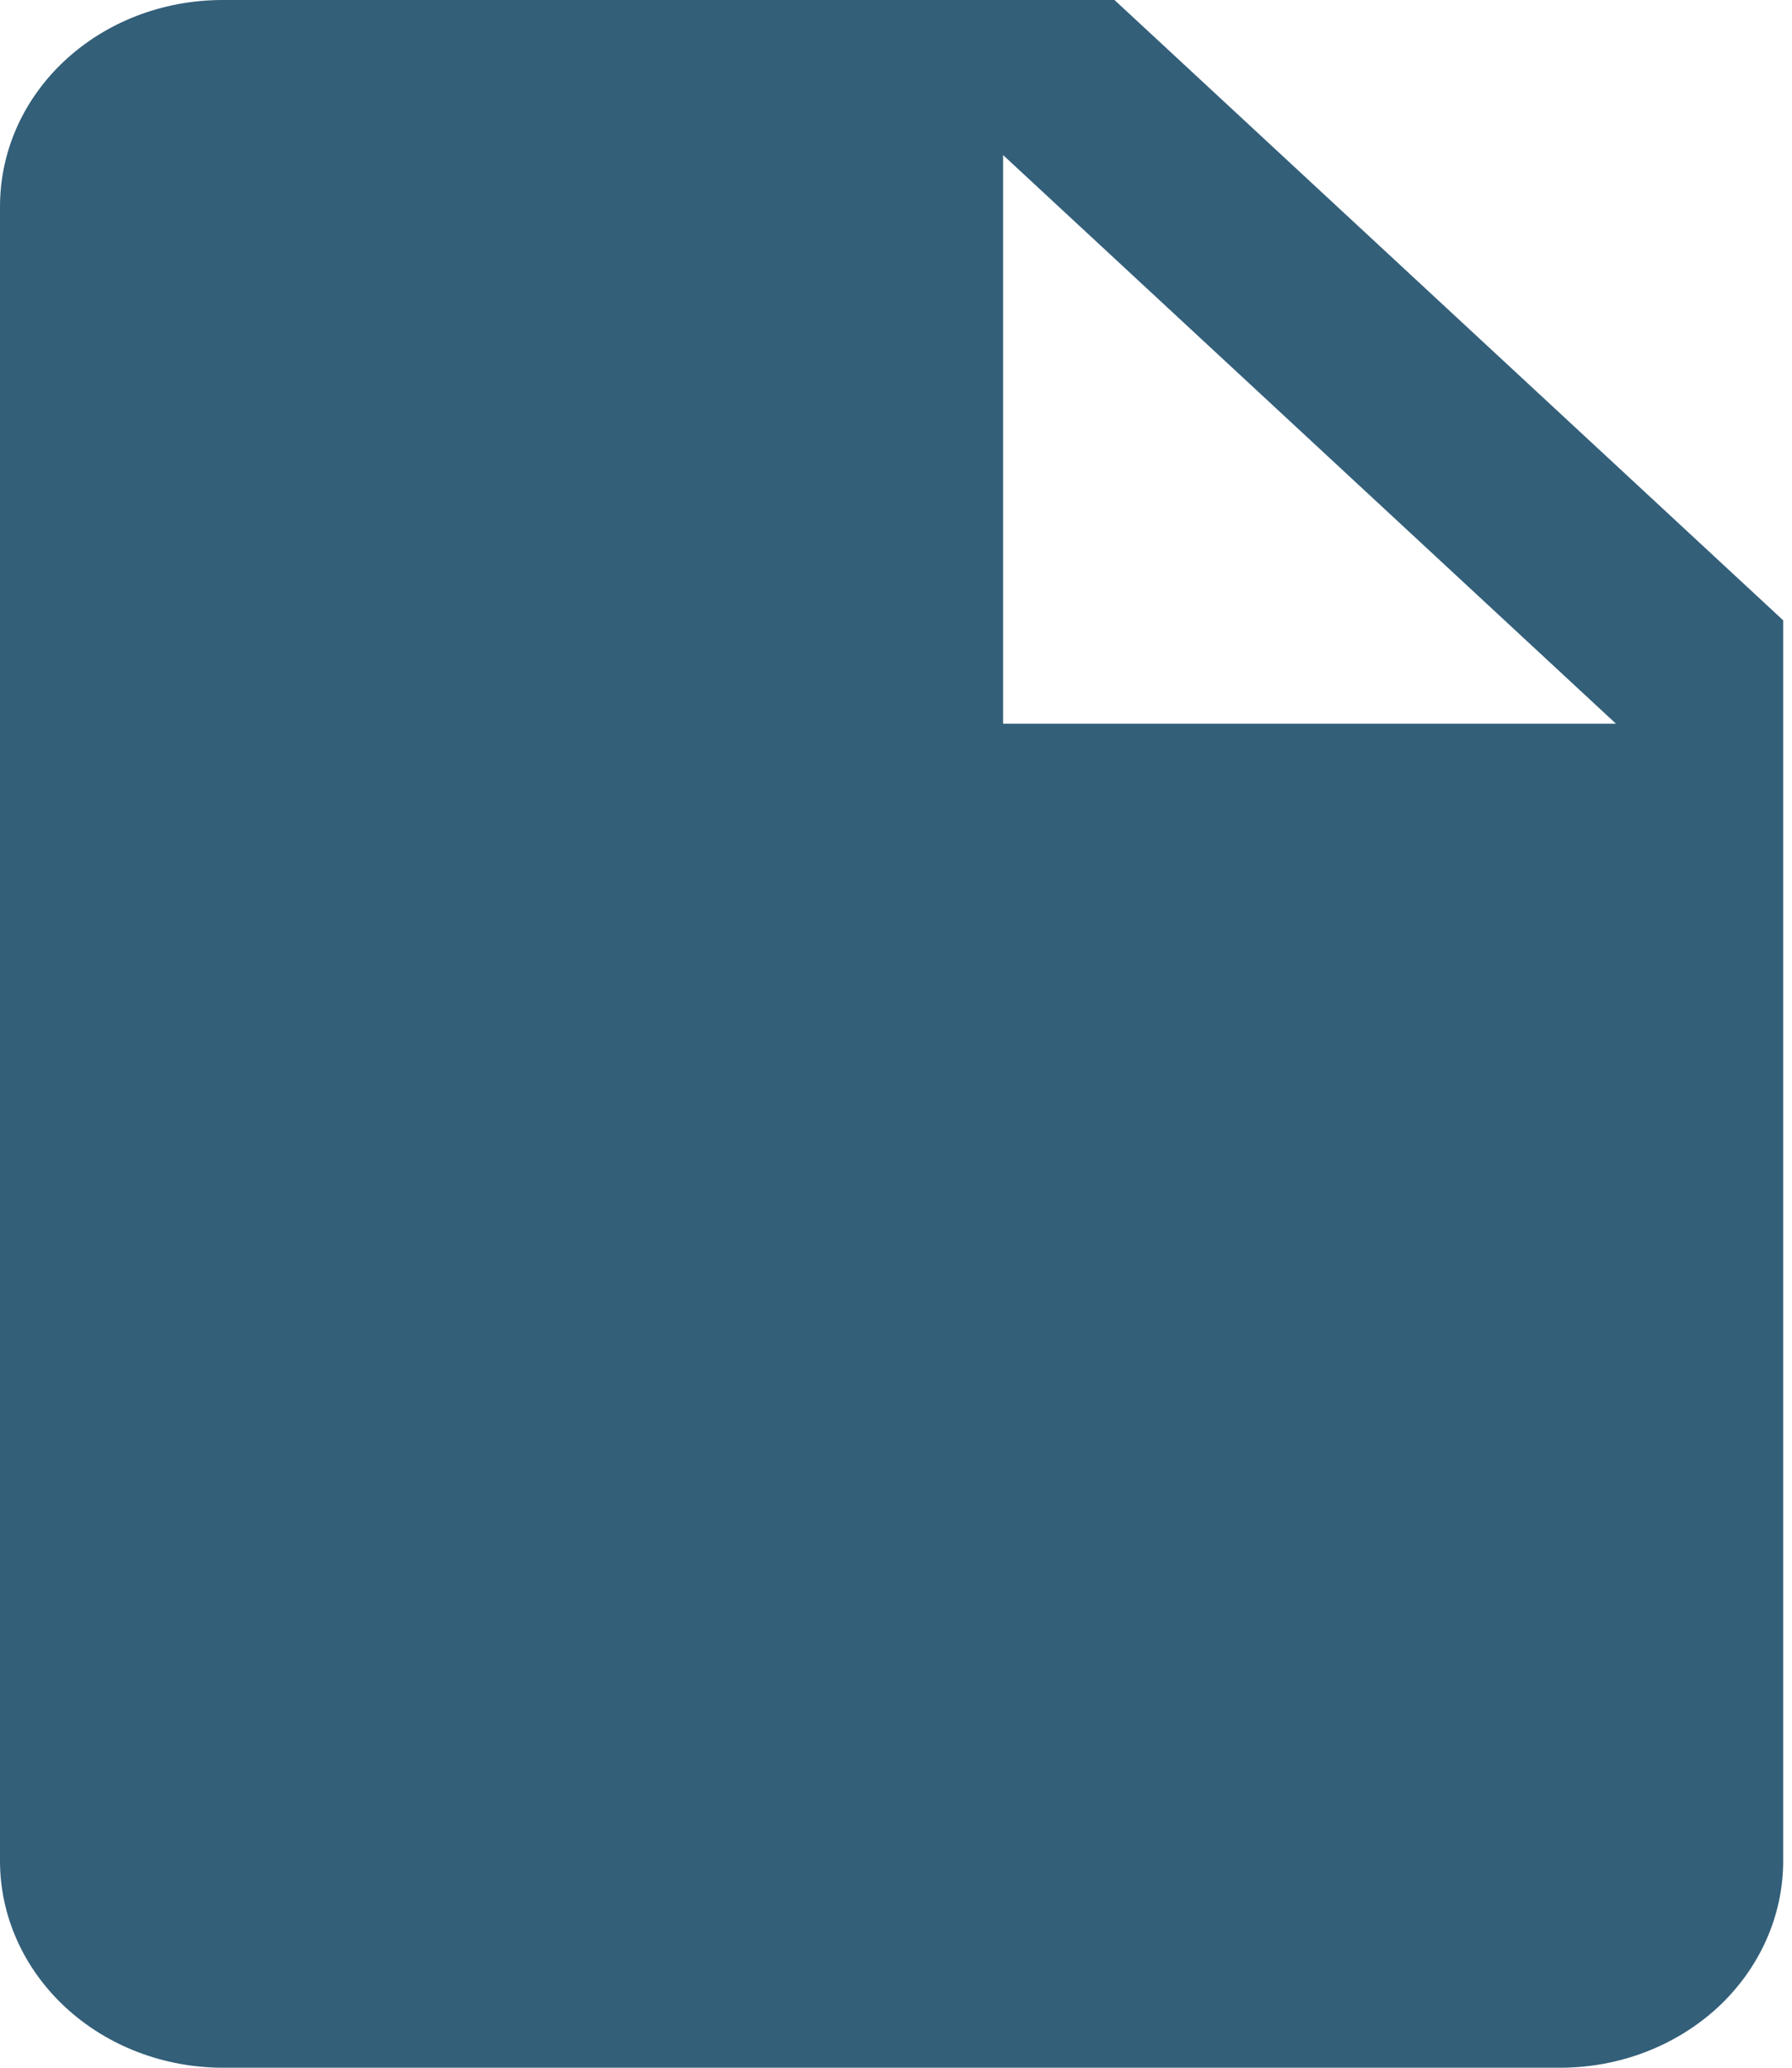 <svg width="13" height="15" viewBox="0 0 13 15" fill="none" xmlns="http://www.w3.org/2000/svg">
<path id="Vector" d="M7.277 5.25V1.125L11.723 5.25M1.617 0C0.72 0 0 0.667 0 1.5V13.5C0 13.898 0.17 14.279 0.474 14.561C0.777 14.842 1.188 15 1.617 15H11.319C11.748 15 12.159 14.842 12.463 14.561C12.766 14.279 12.936 13.898 12.936 13.5V4.5L8.085 0H1.617Z" fill="#335F79"/>
</svg>
